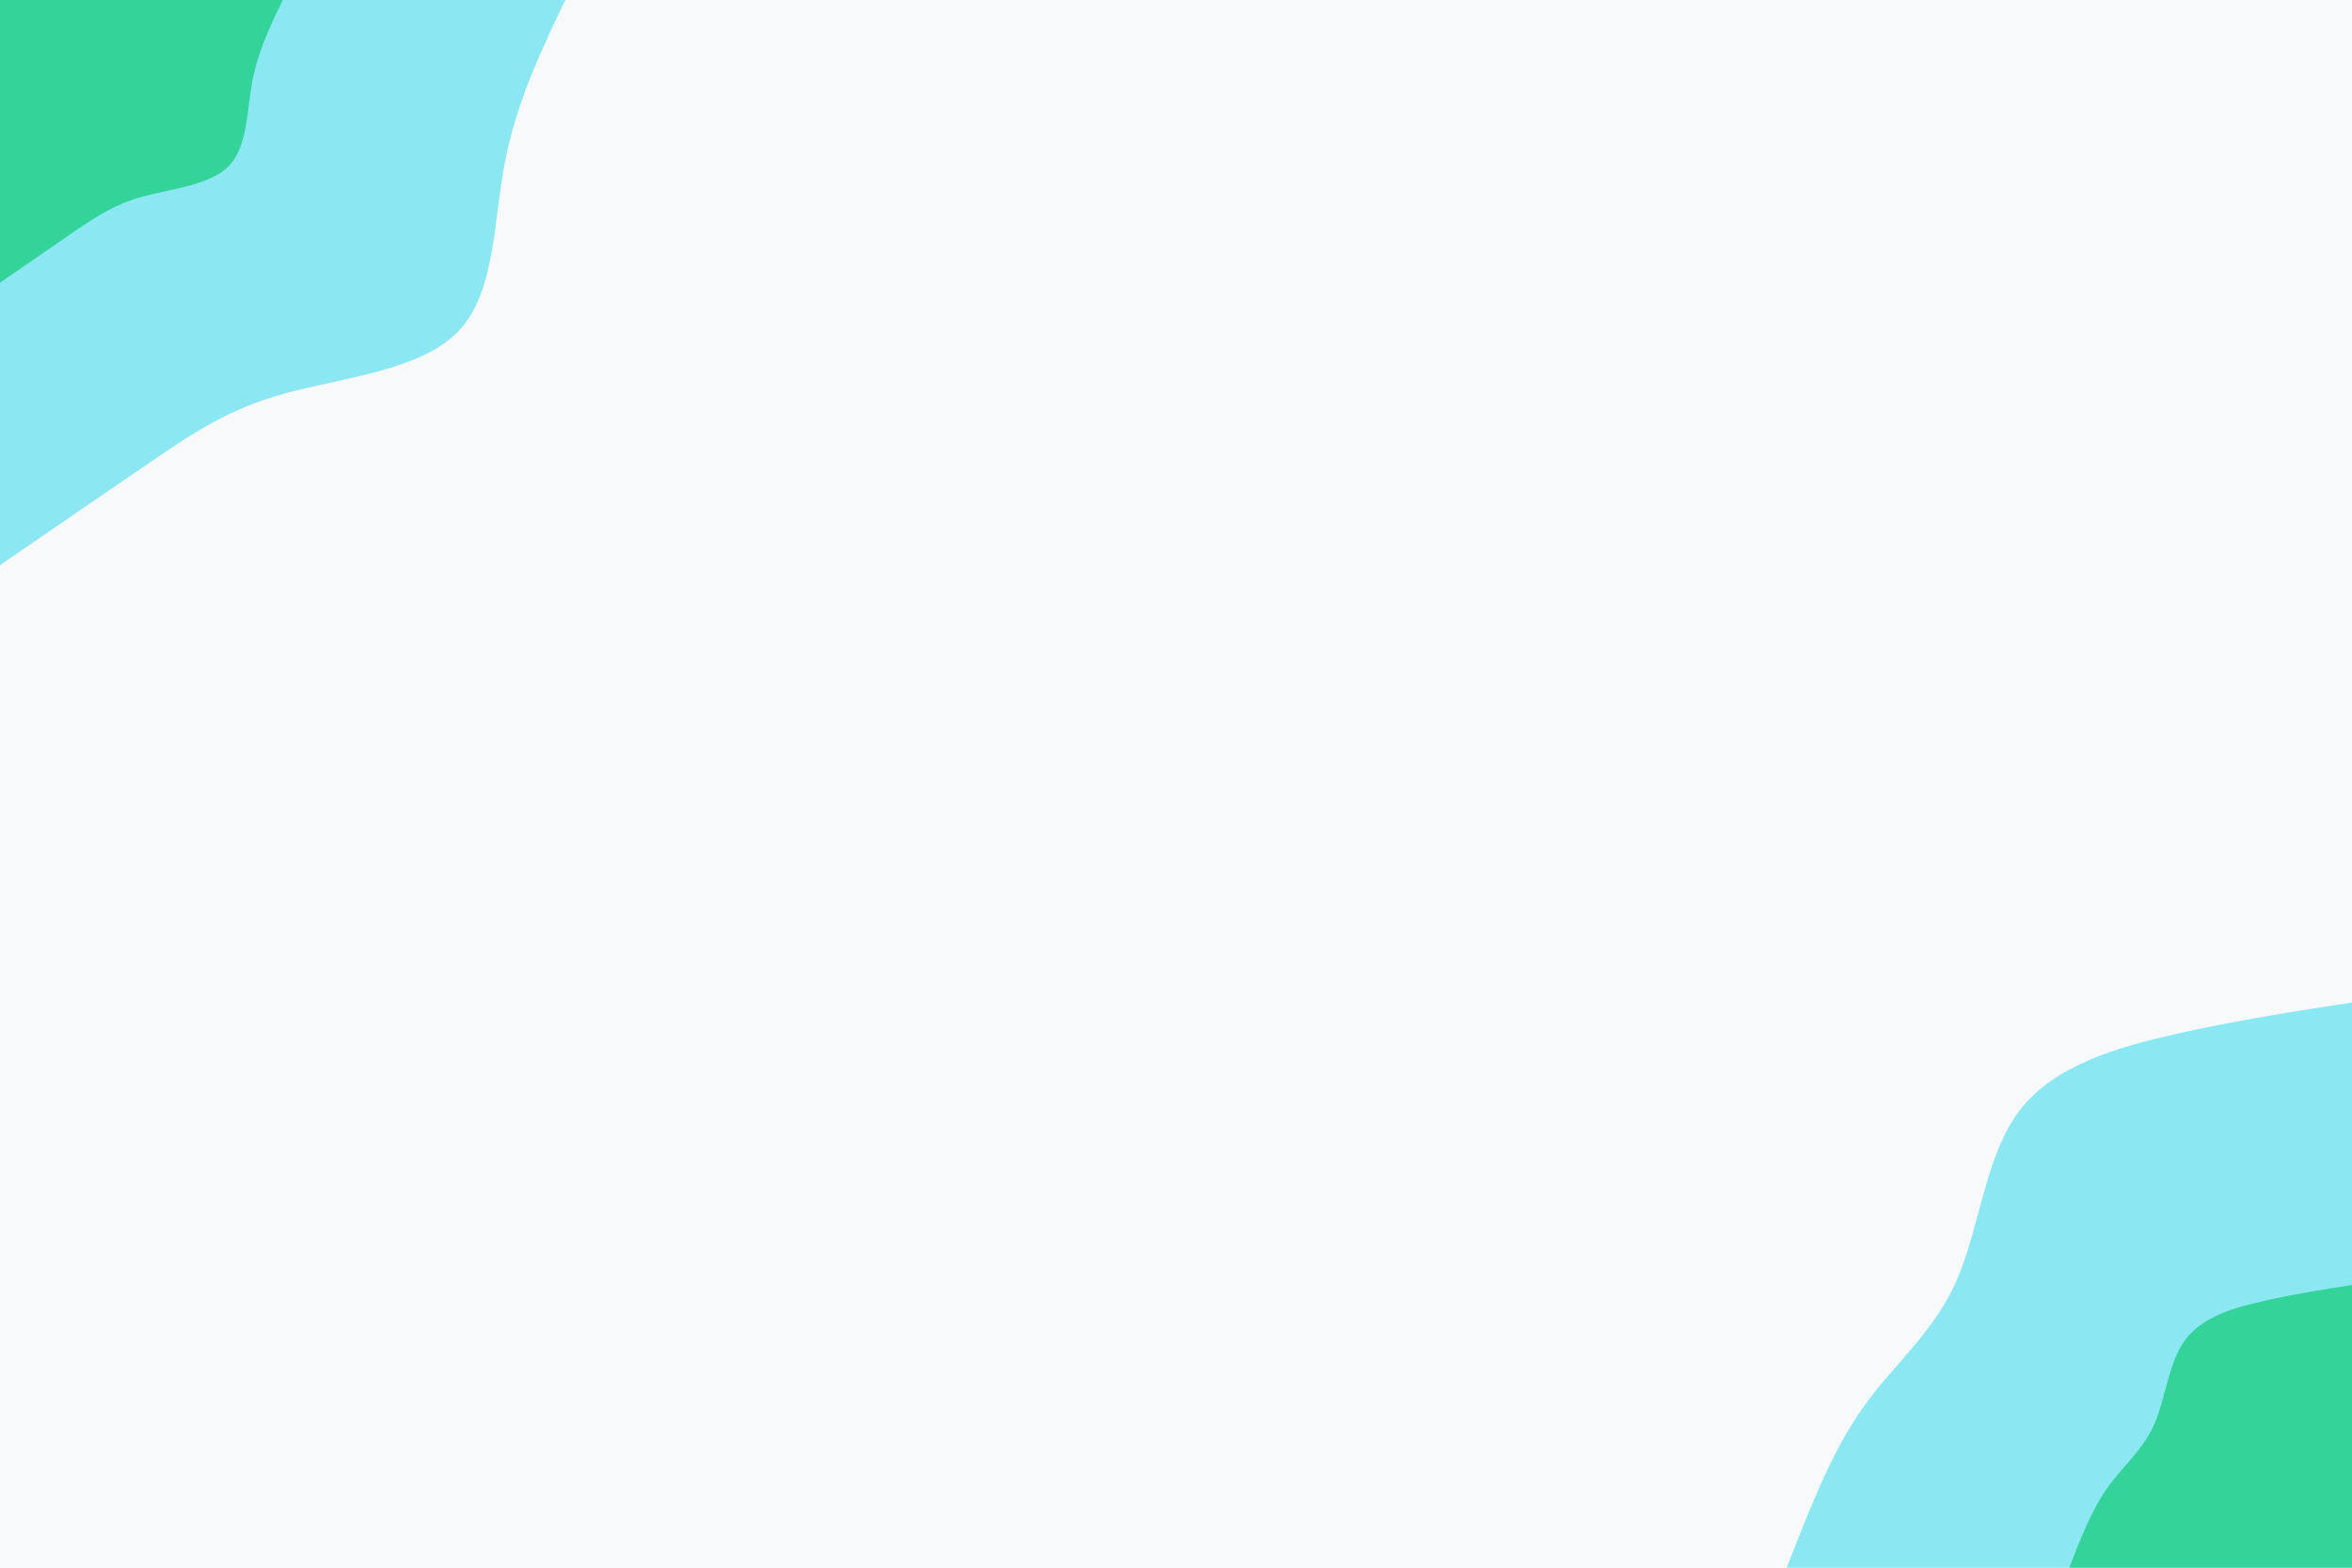 <svg id="visual" viewBox="0 0 900 600" width="900" height="600" xmlns="http://www.w3.org/2000/svg" xmlns:xlink="http://www.w3.org/1999/xlink" version="1.1"><rect x="0" y="0" width="900" height="600" fill="#f8f9fa"></rect><defs><linearGradient id="grad1_0" x1="33.3%" y1="100%" x2="100%" y2="0%"><stop offset="20%" stop-color="#34d399" stop-opacity="1"></stop><stop offset="80%" stop-color="#34d399" stop-opacity="1"></stop></linearGradient></defs><defs><linearGradient id="grad1_1" x1="33.3%" y1="100%" x2="100%" y2="0%"><stop offset="20%" stop-color="#34d399" stop-opacity="1"></stop><stop offset="80%" stop-color="#f8f9fa" stop-opacity="1"></stop></linearGradient></defs><defs><linearGradient id="grad2_0" x1="0%" y1="100%" x2="66.7%" y2="0%"><stop offset="20%" stop-color="#34d399" stop-opacity="1"></stop><stop offset="80%" stop-color="#34d399" stop-opacity="1"></stop></linearGradient></defs><defs><linearGradient id="grad2_1" x1="0%" y1="100%" x2="66.7%" y2="0%"><stop offset="20%" stop-color="#f8f9fa" stop-opacity="1"></stop><stop offset="80%" stop-color="#34d399" stop-opacity="1"></stop></linearGradient></defs><g transform="translate(900, 600)"><path d="M-216.3 0C-207.8 -21.9 -199.3 -43.9 -187.4 -60.9C-175.4 -77.9 -160 -90 -151.3 -109.9C-142.5 -129.9 -140.4 -157.6 -127.2 -175C-113.9 -192.4 -89.5 -199.3 -66.4 -204.5C-43.4 -209.6 -21.7 -213 0 -216.3L0 0Z" fill="#8be8f3"></path><path d="M-108.2 0C-103.9 -11 -99.7 -21.9 -93.7 -30.4C-87.7 -38.9 -80 -45 -75.6 -55C-71.3 -64.9 -70.2 -78.8 -63.6 -87.5C-56.9 -96.2 -44.7 -99.7 -33.2 -102.2C-21.7 -104.8 -10.8 -106.5 0 -108.2L0 0Z" fill="#34d399"></path></g><g transform="translate(0, 0)"><path d="M216.3 0C206.9 19.8 197.4 39.6 193.1 62.7C188.7 85.9 189.5 112.5 175 127.2C160.6 141.8 130.9 144.6 109.3 150.5C87.8 156.4 74.3 165.4 57.5 176.9C40.6 188.4 20.3 202.4 0 216.3L0 0Z" fill="#8be8f3"></path><path d="M108.2 0C103.4 9.9 98.7 19.8 96.5 31.4C94.4 43 94.7 56.2 87.5 63.6C80.3 70.9 65.4 72.3 54.7 75.2C43.9 78.2 37.2 82.7 28.7 88.4C20.3 94.2 10.2 101.2 0 108.2L0 0Z" fill="#34d399"></path></g></svg>